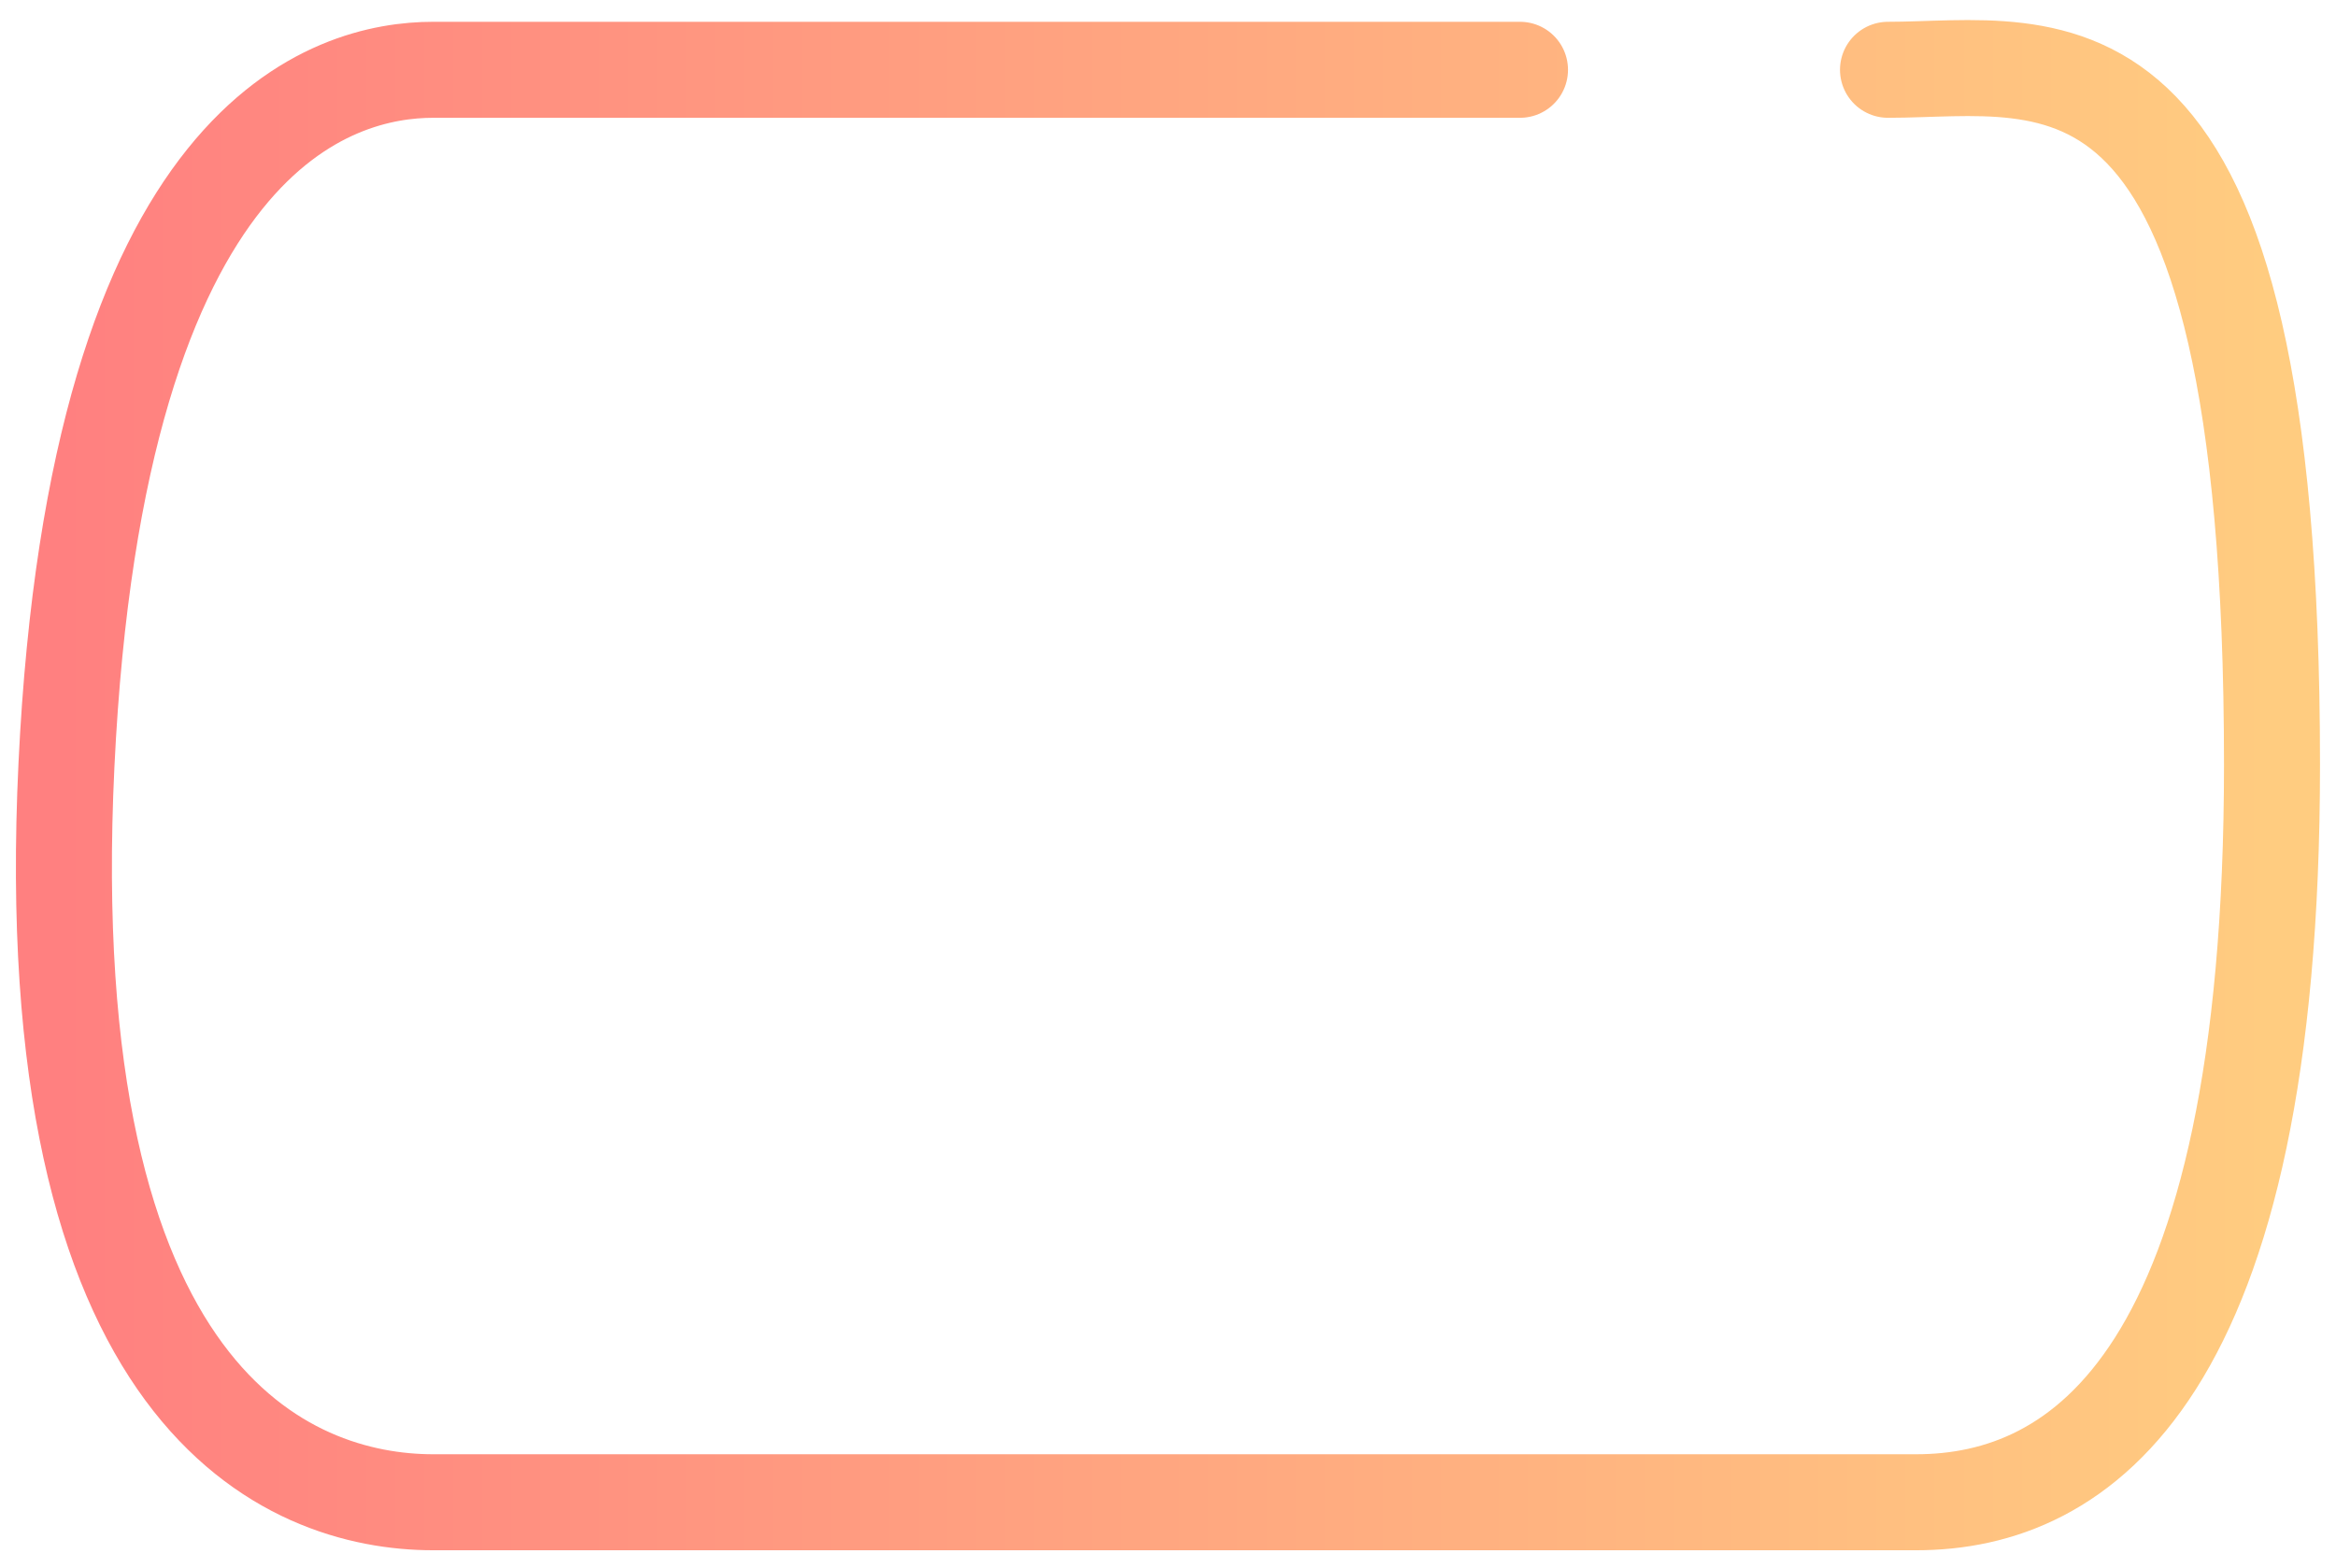 <svg width="73" height="49" viewBox="0 0 73 49" fill="none" xmlns="http://www.w3.org/2000/svg">
<path d="M47.5 2.181H13.536C10.5 2.181 3.035 4.043 2.077 23.898C1.119 43.752 9 46.943 13.536 46.943H59.883C65 46.943 71 43.043 71 23.898C71 -0.035 64.131 2.181 59 2.181" stroke="url(#paint0_linear)" stroke-width="3" stroke-linecap="round" stroke-linejoin="round"/>
<defs>
<linearGradient id="paint0_linear" x1="70.902" y1="24.3" x2="1.909" y2="24.3" gradientUnits="userSpaceOnUse">
<stop stop-color="#FFCC80"/>
<stop offset="1" stop-color="#FF8080"/>
</linearGradient>
</defs>
</svg>
